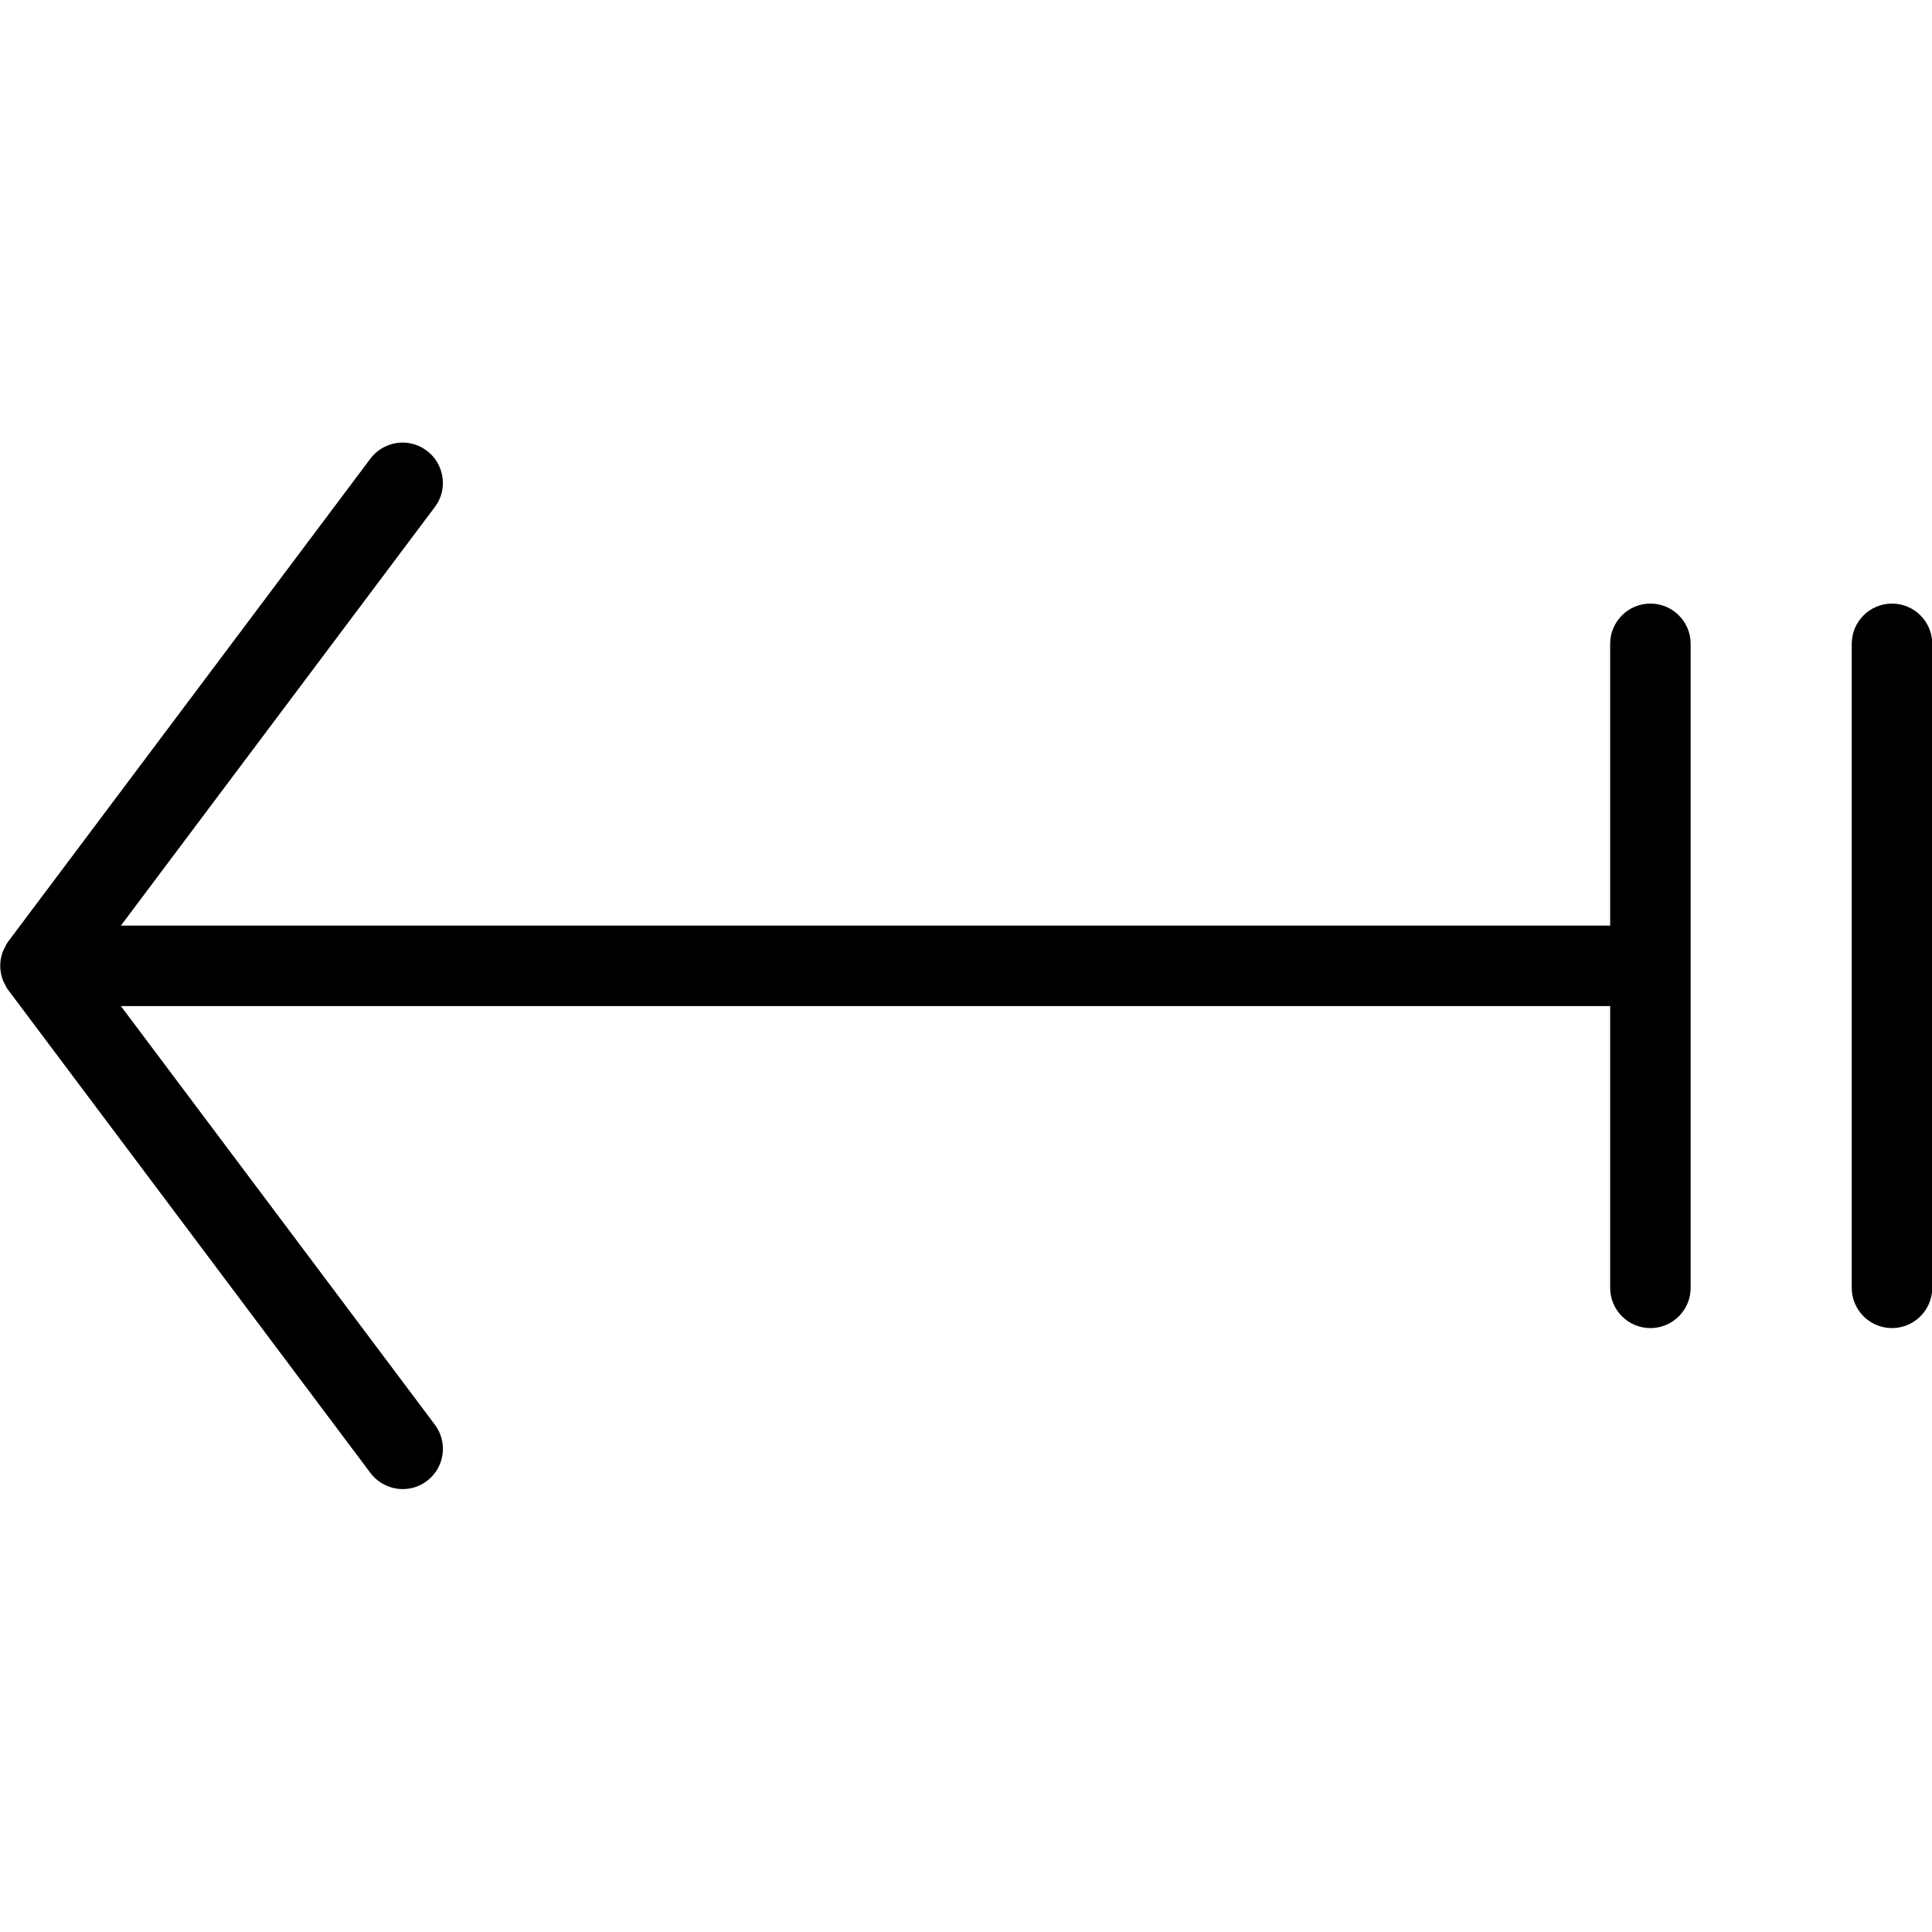 <?xml version="1.0" encoding="utf-8"?>
<!-- Generator: Adobe Illustrator 22.1.0, SVG Export Plug-In . SVG Version: 6.00 Build 0)  -->
<svg version="1.1" id="Layer_1" xmlns="http://www.w3.org/2000/svg" xmlns:xlink="http://www.w3.org/1999/xlink" x="0px" y="0px"
	 viewBox="0 0 24 24" style="enable-background:new 0 0 24 24;" xml:space="preserve">
<g>
	<title>navigation-left-3</title>
	<path d="M23.503,16.498c-0.276,0-0.5-0.224-0.5-0.5v-8c0-0.276,0.224-0.5,0.5-0.5s0.5,0.224,0.5,0.5v8
		C24.003,16.274,23.778,16.498,23.503,16.498z"/>
	<path d="M5.003,18.498c-0.157,0-0.307-0.075-0.401-0.2l-4.5-6c-0.022-0.029-0.033-0.055-0.04-0.069
		c-0.009-0.016-0.018-0.033-0.026-0.052c-0.044-0.116-0.044-0.242-0.001-0.356c0.005-0.012,0.02-0.044,0.027-0.055
		c0.006-0.013,0.017-0.038,0.038-0.067l4.501-6.001c0.094-0.125,0.244-0.2,0.4-0.2c0.109,0,0.213,0.035,0.3,0.1
		c0.107,0.08,0.176,0.197,0.195,0.329C5.516,6.06,5.483,6.191,5.402,6.298l-3.9,5.2h18.5v-3.5c0-0.276,0.224-0.5,0.5-0.5
		s0.5,0.224,0.5,0.5v8c0,0.276-0.224,0.5-0.5,0.5s-0.5-0.224-0.5-0.5v-3.5h-18.5l3.9,5.2c0.08,0.107,0.114,0.238,0.095,0.371
		c-0.019,0.132-0.088,0.249-0.195,0.329C5.215,18.464,5.111,18.498,5.003,18.498z"/>
</g>
</svg>
